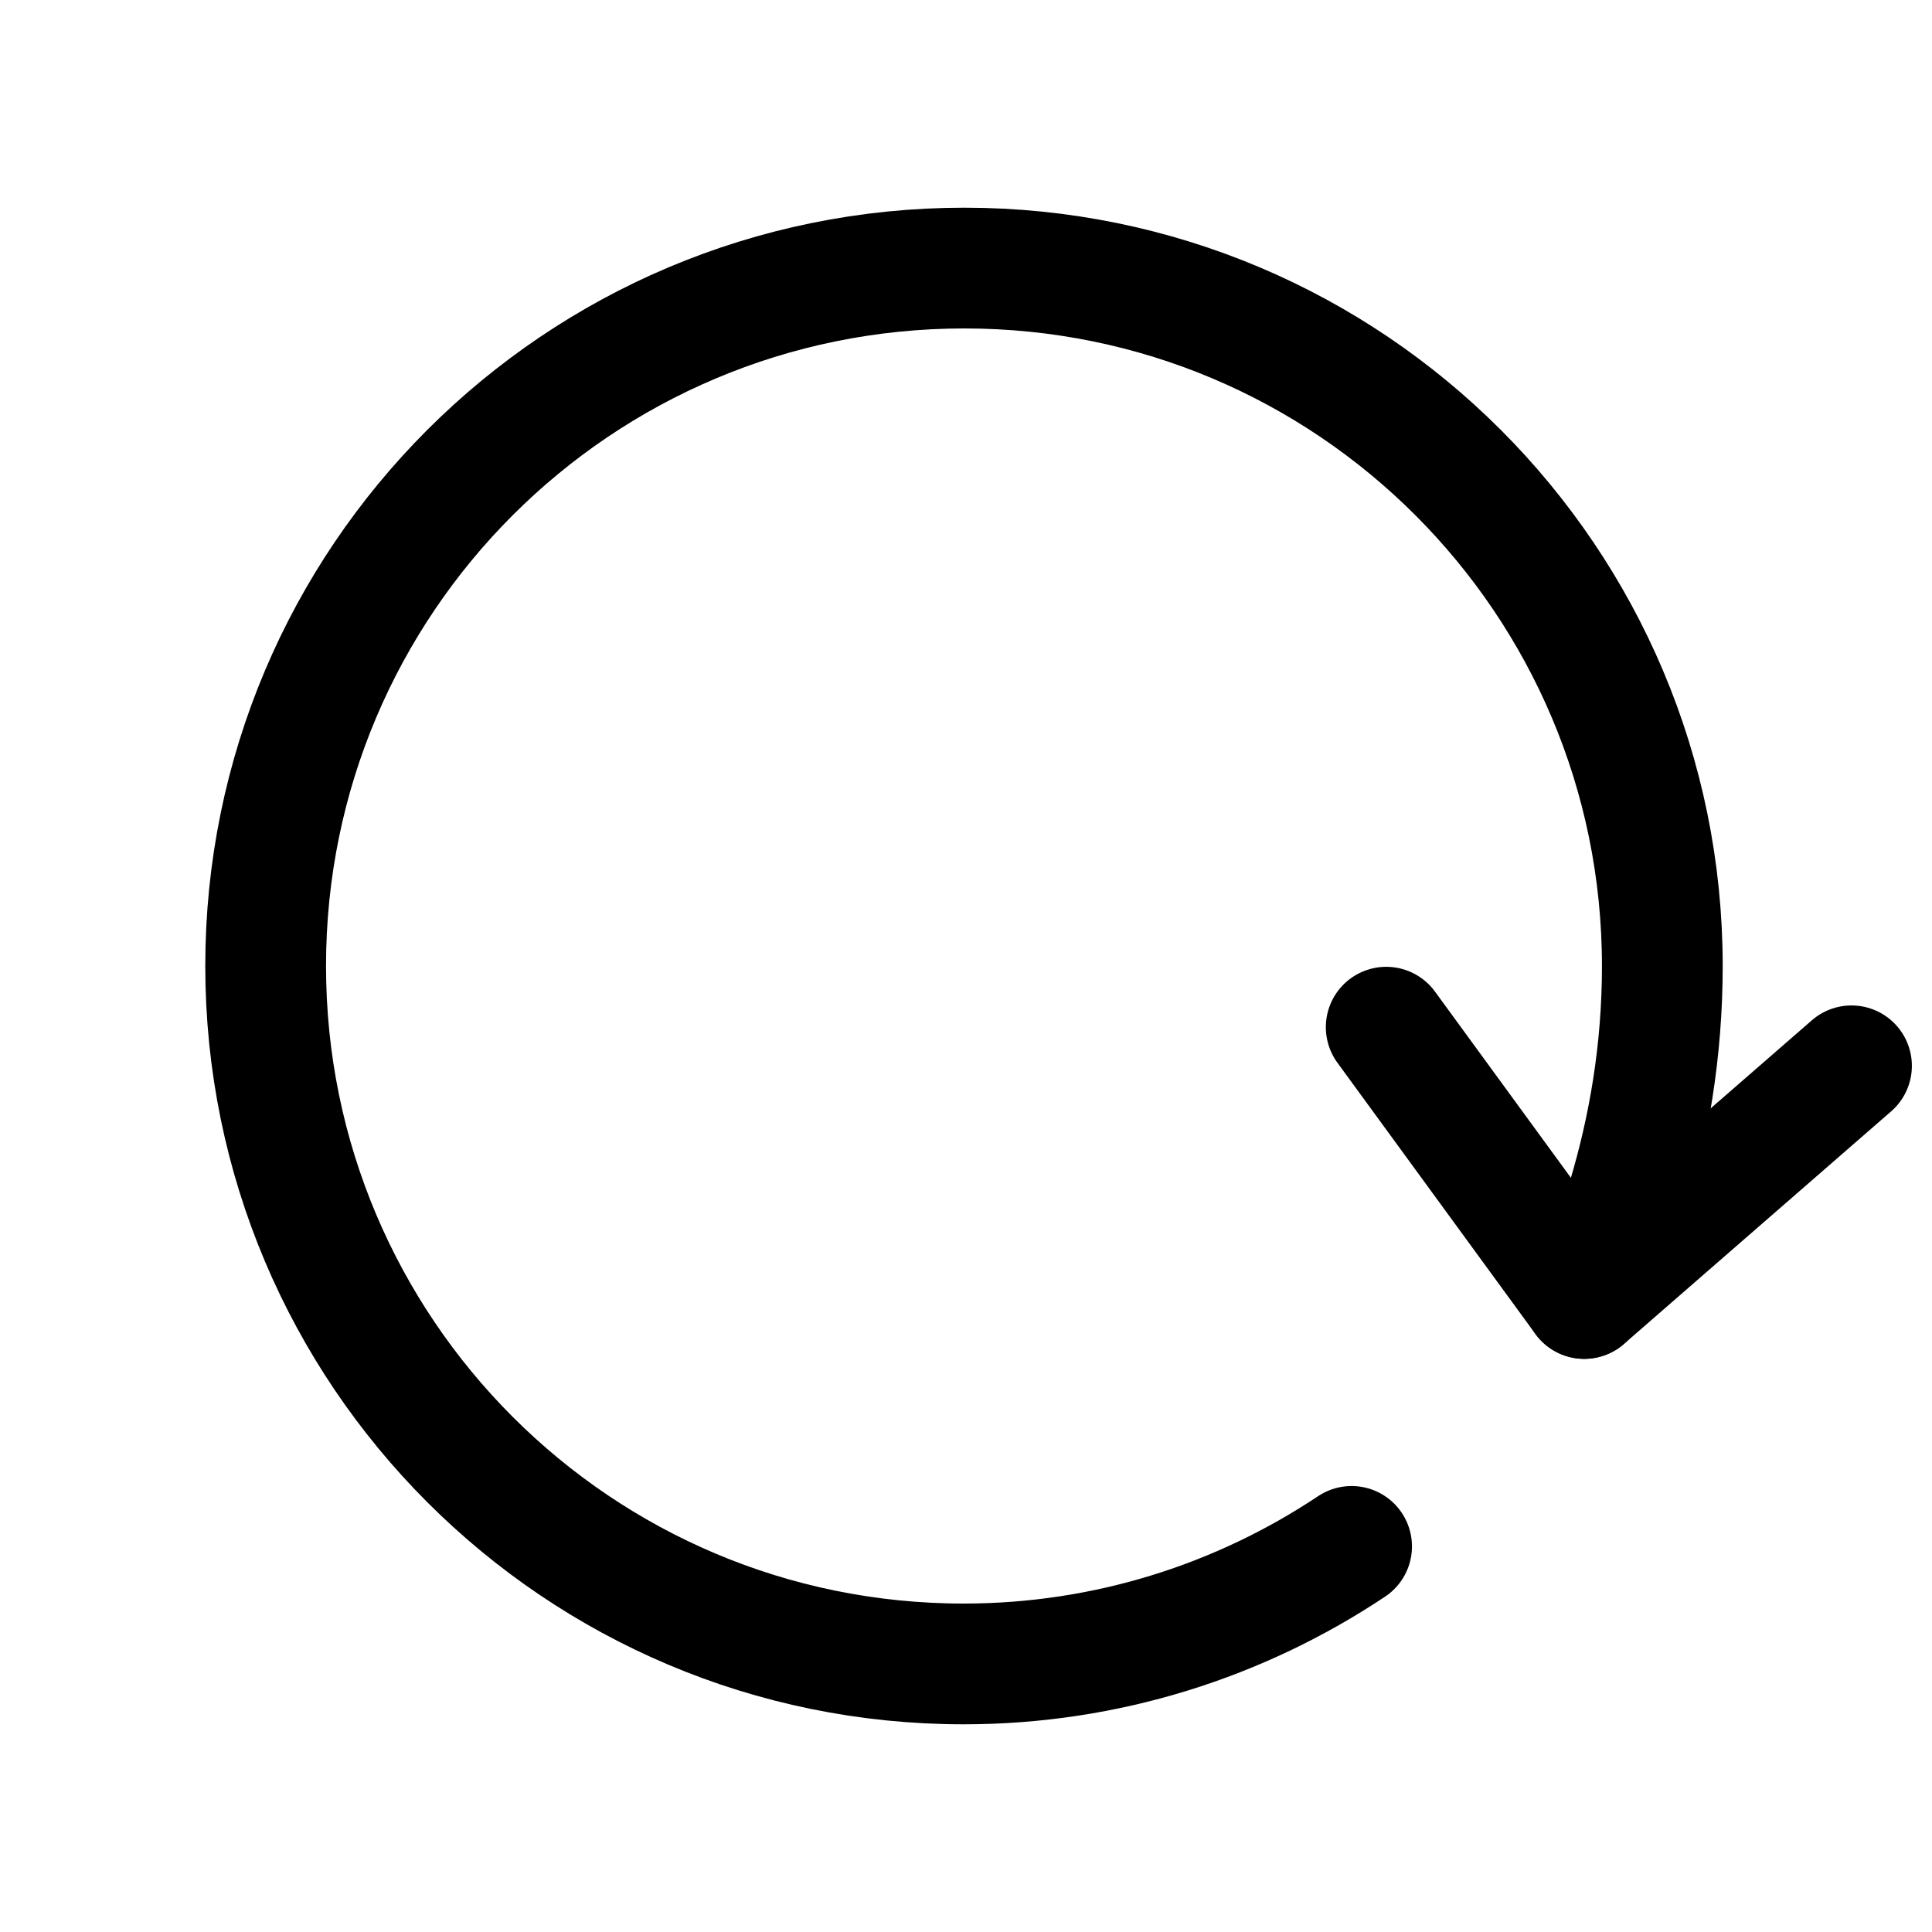 <svg viewBox="0 0 24 24" fill="none" xmlns="http://www.w3.org/2000/svg">
  <path
    d="M20.22 14.89C20.48 14.02 20.65 13.06 20.65 12C20.65 7.21 16.77 3.33 11.98 3.33C7.18 3.33 3.3 7.21 3.3 12C3.3 16.79 7.18 20.67 11.97 20.67C13.75 20.67 15.41 20.13 16.79 19.21"
    stroke="currentColor" stroke-width="1.5" stroke-linecap="round" stroke-linejoin="round" />
  <path d="M19.68 16.13L23 13.24" stroke="currentColor" stroke-width="1.5" stroke-linecap="round" stroke-linejoin="round" />
  <path d="M19.68 16.13L17.22 12.76" stroke="currentColor" stroke-width="1.5" stroke-linecap="round"
    stroke-linejoin="round" />
</svg>
